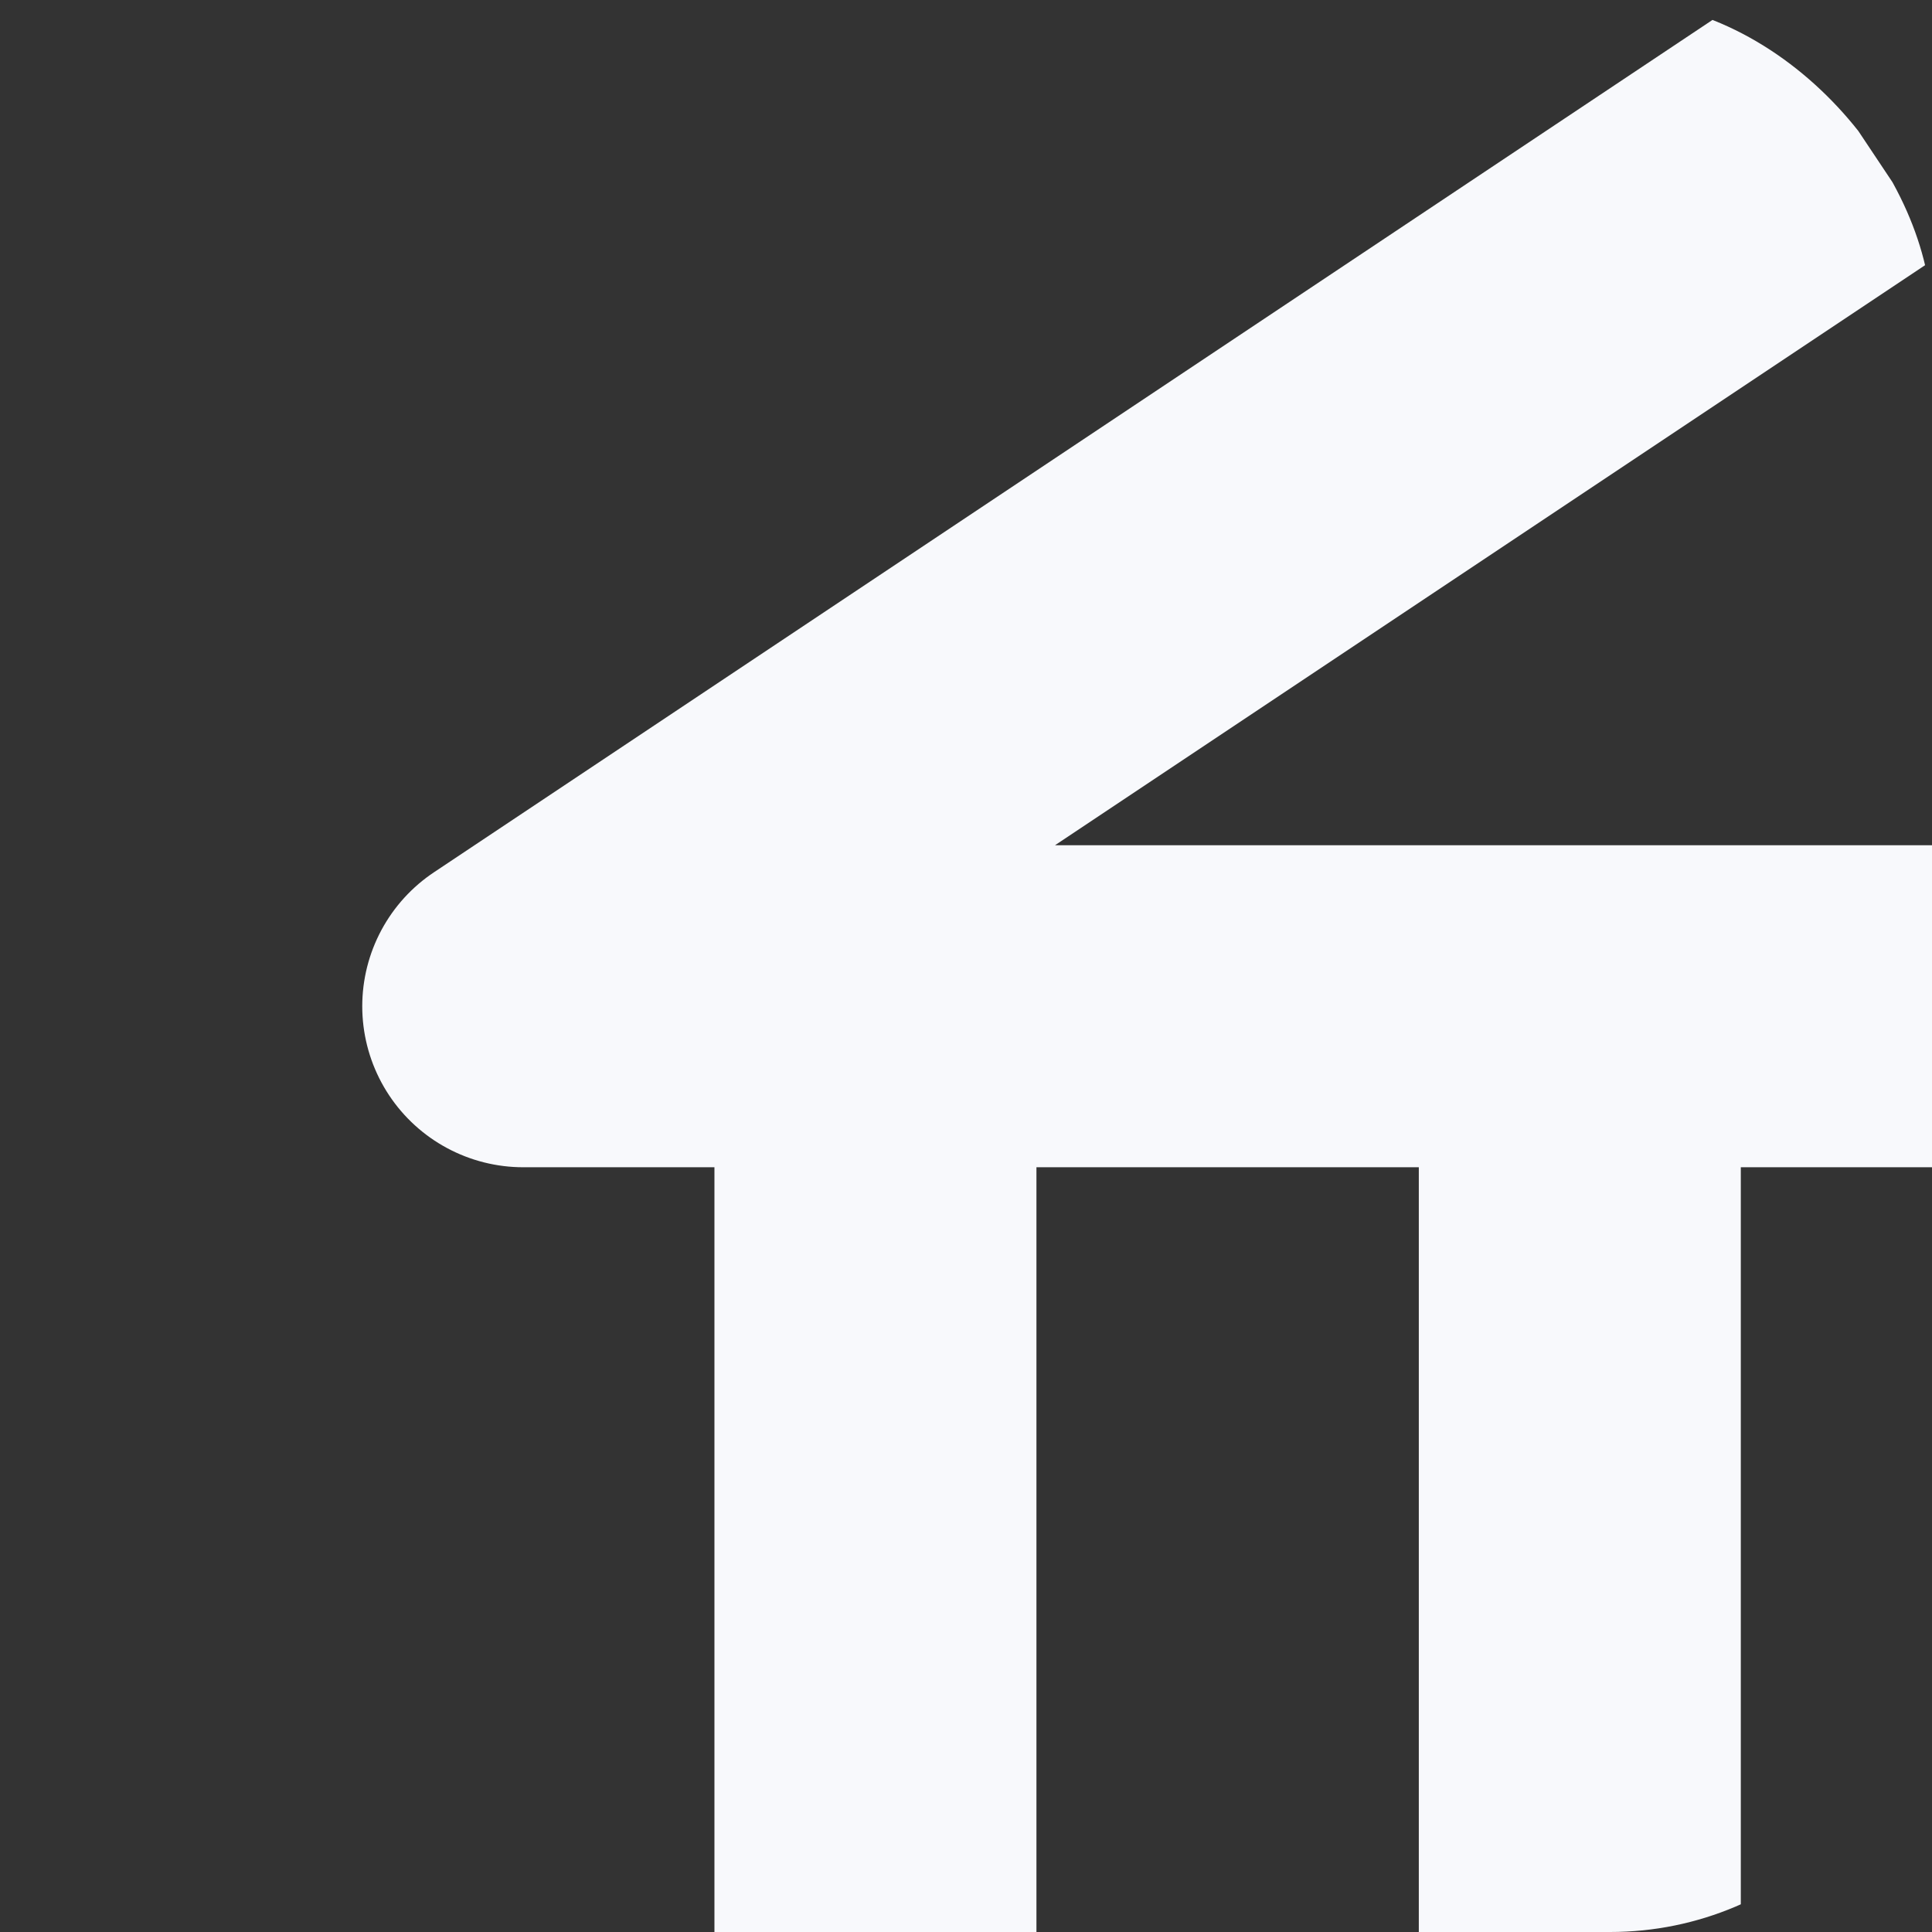<svg width="48" height="48" viewBox="0 0 48 48" fill="none" xmlns="http://www.w3.org/2000/svg">
<rect x="0" y="0" width="48" height="48" fill="#333333" stroke="none"/>
<g clip-path="url(#clip0_330_26)">
<path d="M48 25H39.25M46 3L13 25H21.75M21.75 25H30.5H39.25M21.75 25H39.25M21.75 25V48M39.25 25V48" stroke="#F8F9FC" stroke-width="8" stroke-linejoin="round"/>
</g>
<defs>
<clipPath id="clip0_330_26">
<rect width="48" height="48" rx="8" fill="white"/>
</clipPath>
</defs>
</svg>
